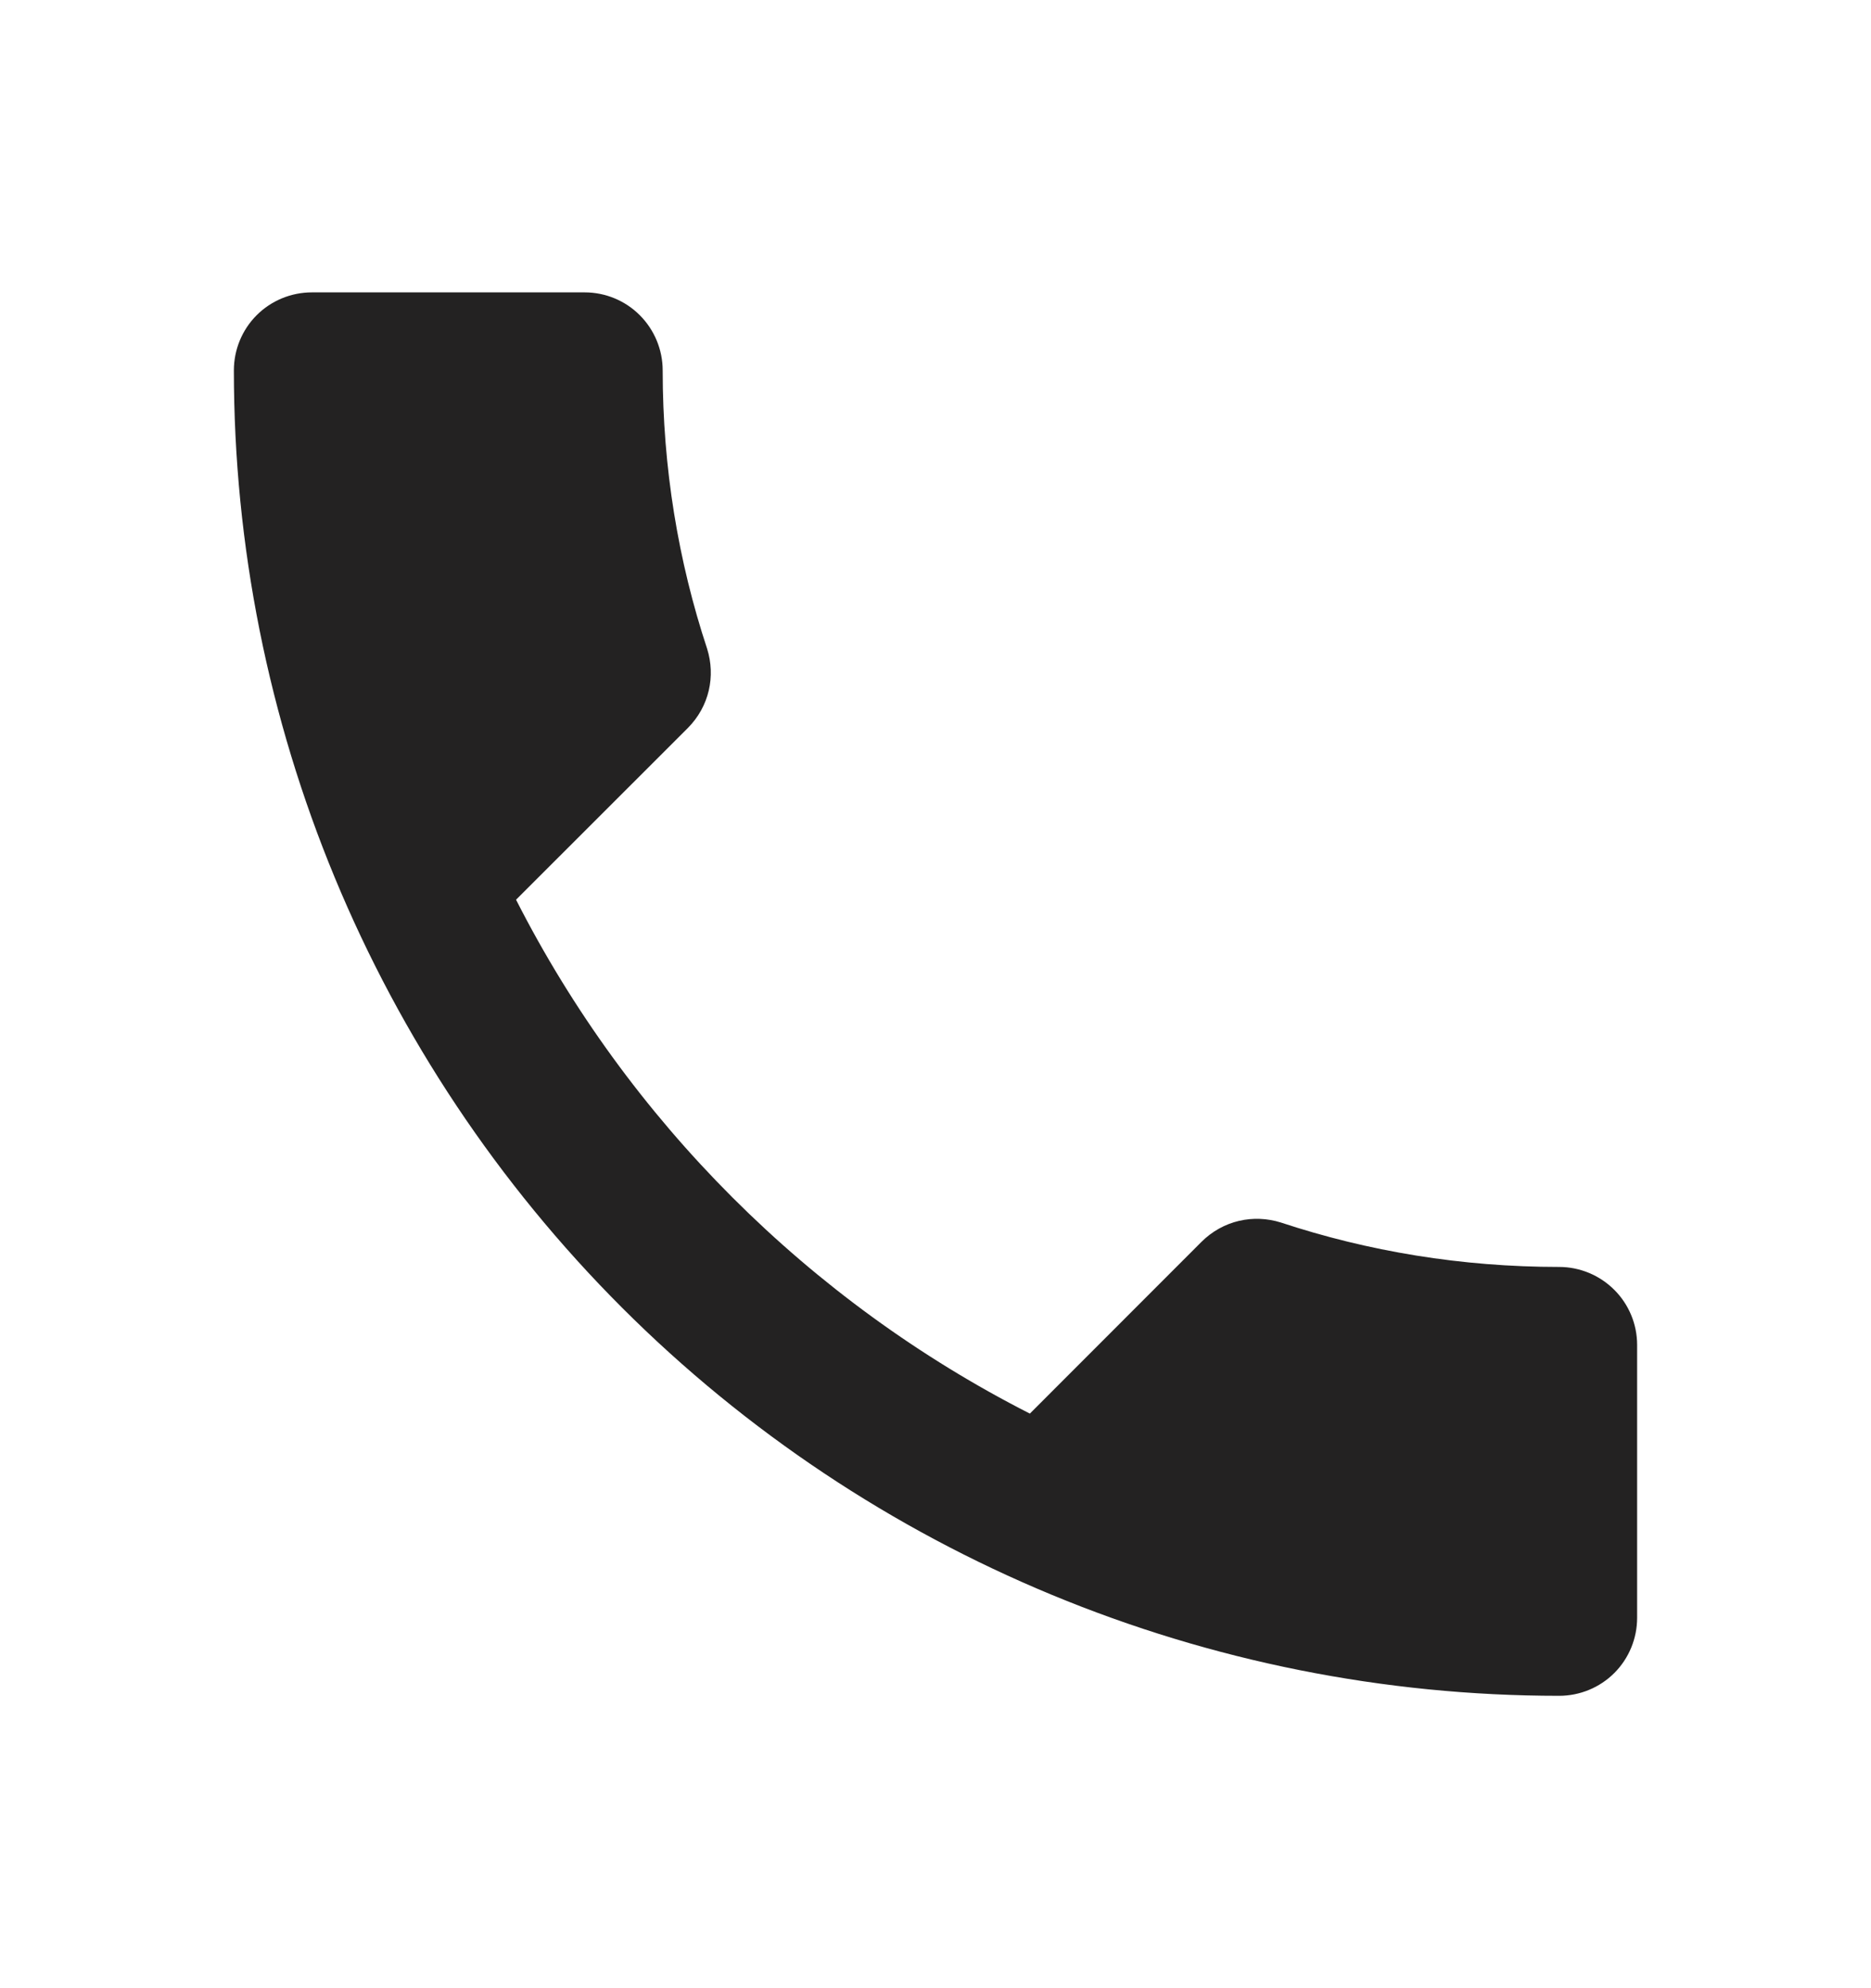 <svg width="16" height="17" viewBox="0 0 16 17" fill="none" xmlns="http://www.w3.org/2000/svg">
<path d="M4.413 7.693C5.373 9.58 6.92 11.127 8.807 12.087L10.273 10.62C10.46 10.433 10.72 10.38 10.953 10.453C11.7 10.7 12.5 10.833 13.333 10.833C13.51 10.833 13.68 10.904 13.805 11.029C13.93 11.154 14 11.323 14 11.5V13.833C14 14.01 13.93 14.18 13.805 14.305C13.68 14.43 13.51 14.5 13.333 14.5C10.328 14.5 7.445 13.306 5.319 11.181C3.194 9.055 2 6.172 2 3.167C2 2.99 2.07 2.82 2.195 2.695C2.32 2.57 2.49 2.5 2.667 2.5H5C5.177 2.5 5.346 2.57 5.471 2.695C5.596 2.82 5.667 2.99 5.667 3.167C5.667 4 5.8 4.8 6.047 5.547C6.12 5.78 6.067 6.04 5.88 6.227L4.413 7.693Z" fill="#232222"/>
</svg>
